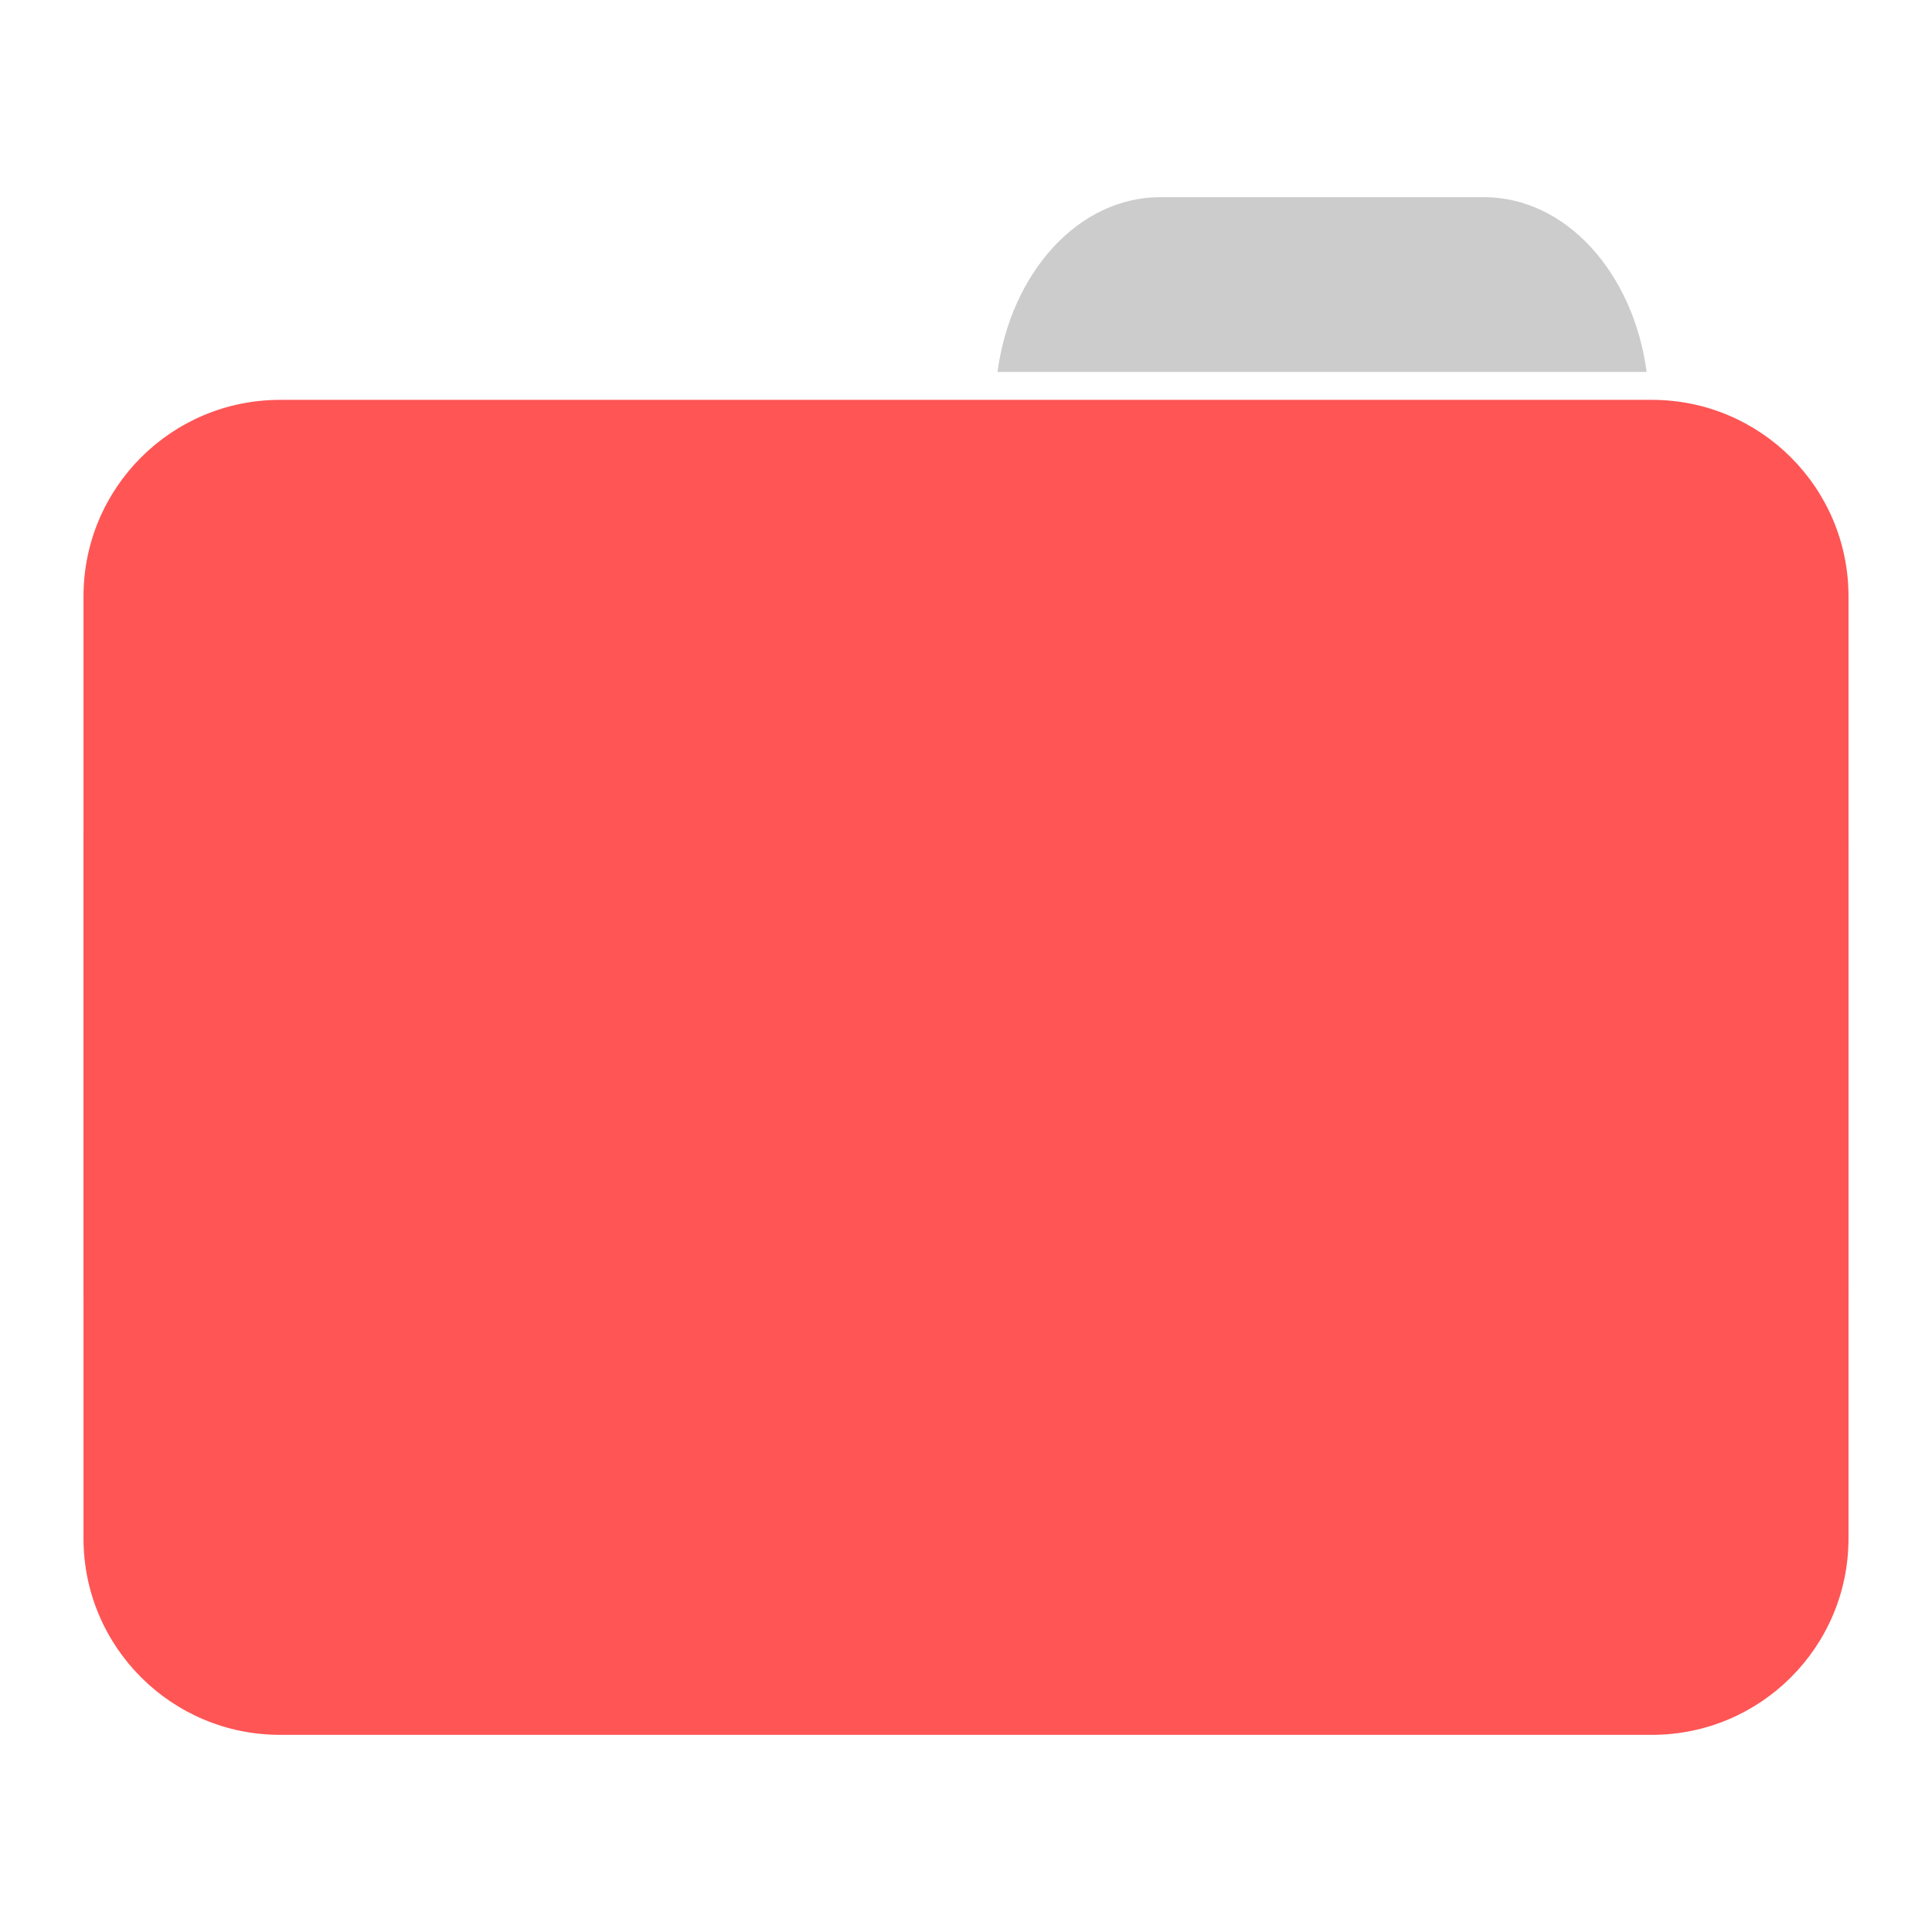 
<svg xmlns="http://www.w3.org/2000/svg" xmlns:xlink="http://www.w3.org/1999/xlink" width="64px" height="64px" viewBox="0 0 64 64" version="1.1">
<g id="surface1">
<path style=" stroke:none;fill-rule:nonzero;fill:rgb(80%,80%,80%);fill-opacity:1;" d="M 38.441 6.531 C 35.727 6.531 33.488 9.023 33.043 12.32 L 54.547 12.32 C 54.105 9.023 51.867 6.531 49.152 6.531 Z M 38.441 6.531 "/>
<path style=" stroke:none;fill-rule:nonzero;fill:rgb(100%,33.333%,33.333%);fill-opacity:1;" d="M 9.277 13.246 L 54.723 13.246 C 58.32 13.246 61.234 16.16 61.234 19.754 L 61.234 42.594 C 61.234 46.188 58.32 49.102 54.723 49.102 L 9.277 49.102 C 5.68 49.102 2.766 46.188 2.766 42.594 L 2.766 19.754 C 2.766 16.16 5.68 13.246 9.277 13.246 Z M 9.277 13.246 "/>
<path style=" stroke:none;fill-rule:nonzero;fill:rgb(100%,33.333%,33.333%);fill-opacity:1;" d="M 9.277 21.613 L 54.723 21.613 C 58.32 21.613 61.234 24.527 61.234 28.121 L 61.234 50.961 C 61.234 54.555 58.32 57.469 54.723 57.469 L 9.277 57.469 C 5.68 57.469 2.766 54.555 2.766 50.961 L 2.766 28.121 C 2.766 24.527 5.68 21.613 9.277 21.613 Z M 9.277 21.613 "/>
</g>
</svg>

